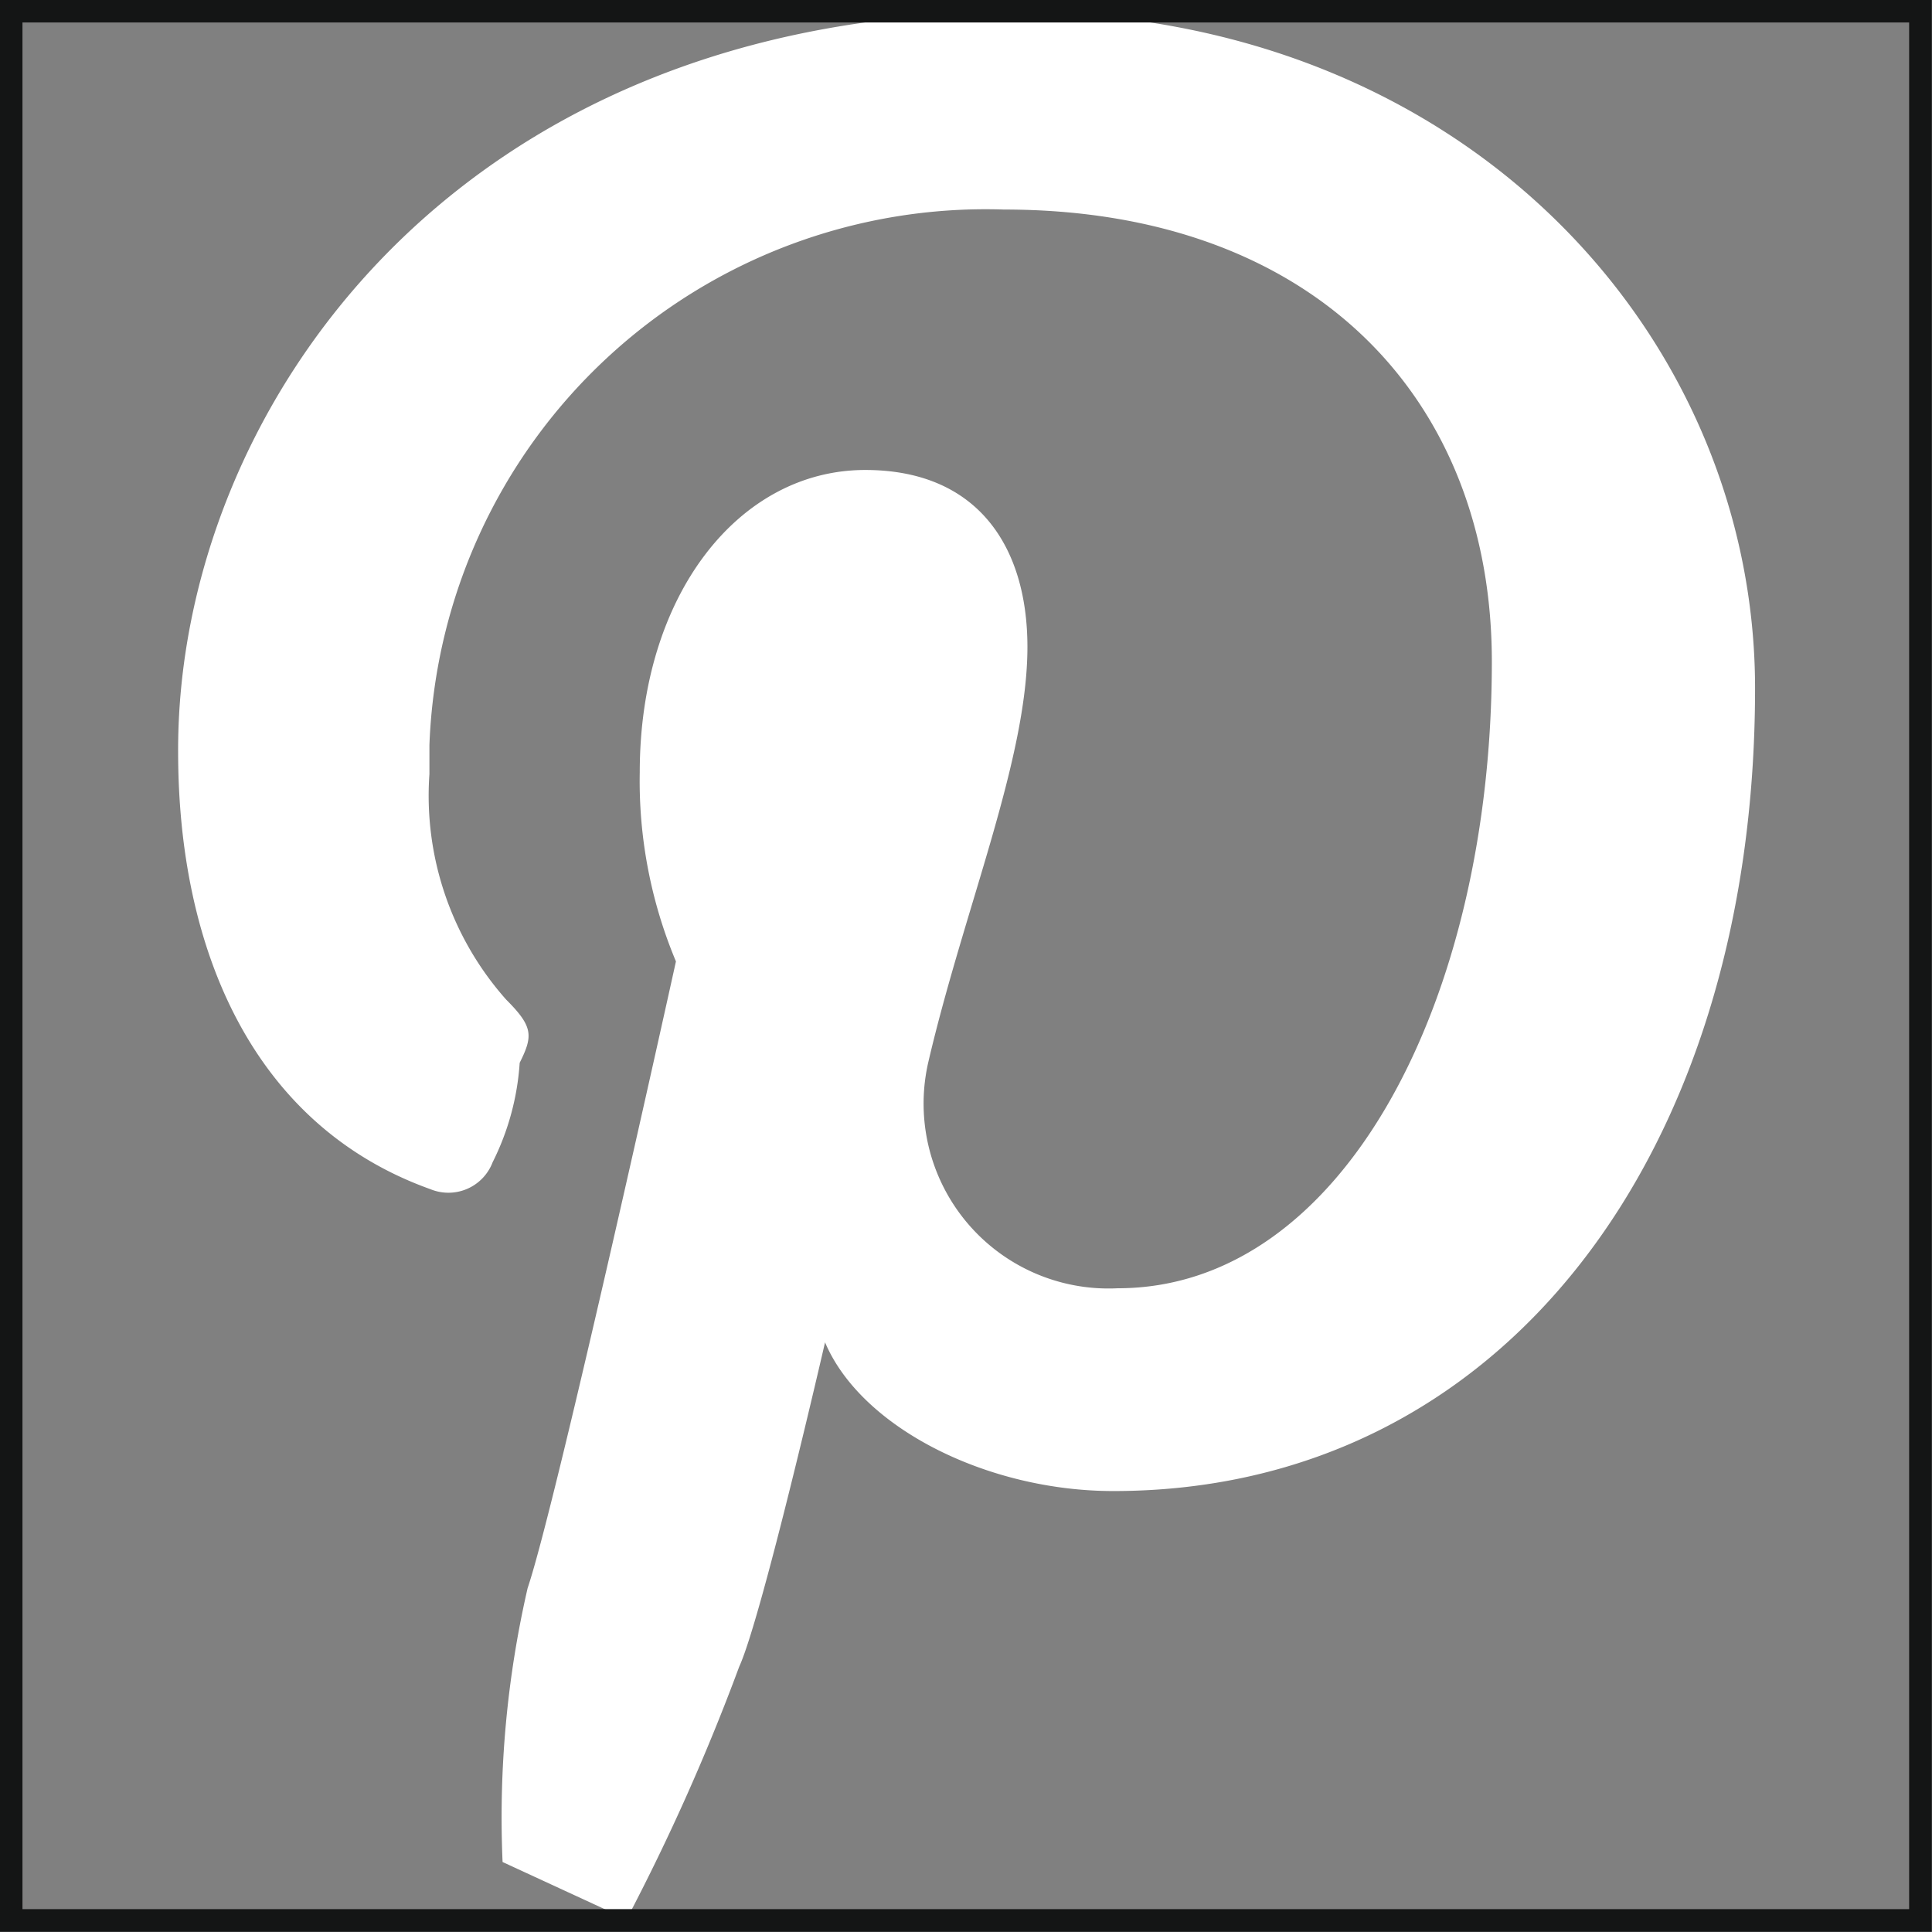 <svg xmlns="http://www.w3.org/2000/svg" viewBox="0 0 48.59 48.59"><rect x="0" y="0" width="48.59" height="48.59" fill="#808080" stroke="none"/><defs><style>.cls-1{fill:#fff;}.cls-2{fill:none;stroke:#141515;stroke-miterlimit:10;stroke-width:0.57px;}</style></defs><title>Recurso 23icono</title><g id="Capa_2" data-name="Capa 2"><g id="Capa_1-2" data-name="Capa 1"><path class="cls-1" d="M12.64,46.83a25.73,25.73,0,0,1,.63-6.89C14,37.79,17,24.18,17,24.18a11.73,11.73,0,0,1-.91-4.76c0-4.45,2.49-7.6,5.67-7.6,2.83,0,4.08,1.93,4.08,4.45,0,2.84-1.59,6.58-2.49,10.43a4.65,4.65,0,0,0,4.76,5.7c5.67,0,9.41-7.26,9.41-15.76,0-6.61-4.48-11.37-12.27-11.37A14,14,0,0,0,10.8,18.74v.73a7.72,7.72,0,0,0,1.93,5.67c.68.68.68.91.34,1.59a6.51,6.51,0,0,1-.68,2.5,1.19,1.19,0,0,1-1.56.68h0c-4.45-1.59-6.35-6-6.35-11C4.45,10.4,11.37.31,25.54.31c11.34,0,18.6,8.17,18.6,17C44.14,29,37.79,37.5,28,37.5c-3.17,0-6.34-1.59-7.25-3.74,0,0-1.59,6.92-2.16,8.16a54,54,0,0,1-2.83,6.35Z"/><rect class="cls-2" x="0.28" y="0.28" width="48.02" height="48.02"/></g></g></svg>